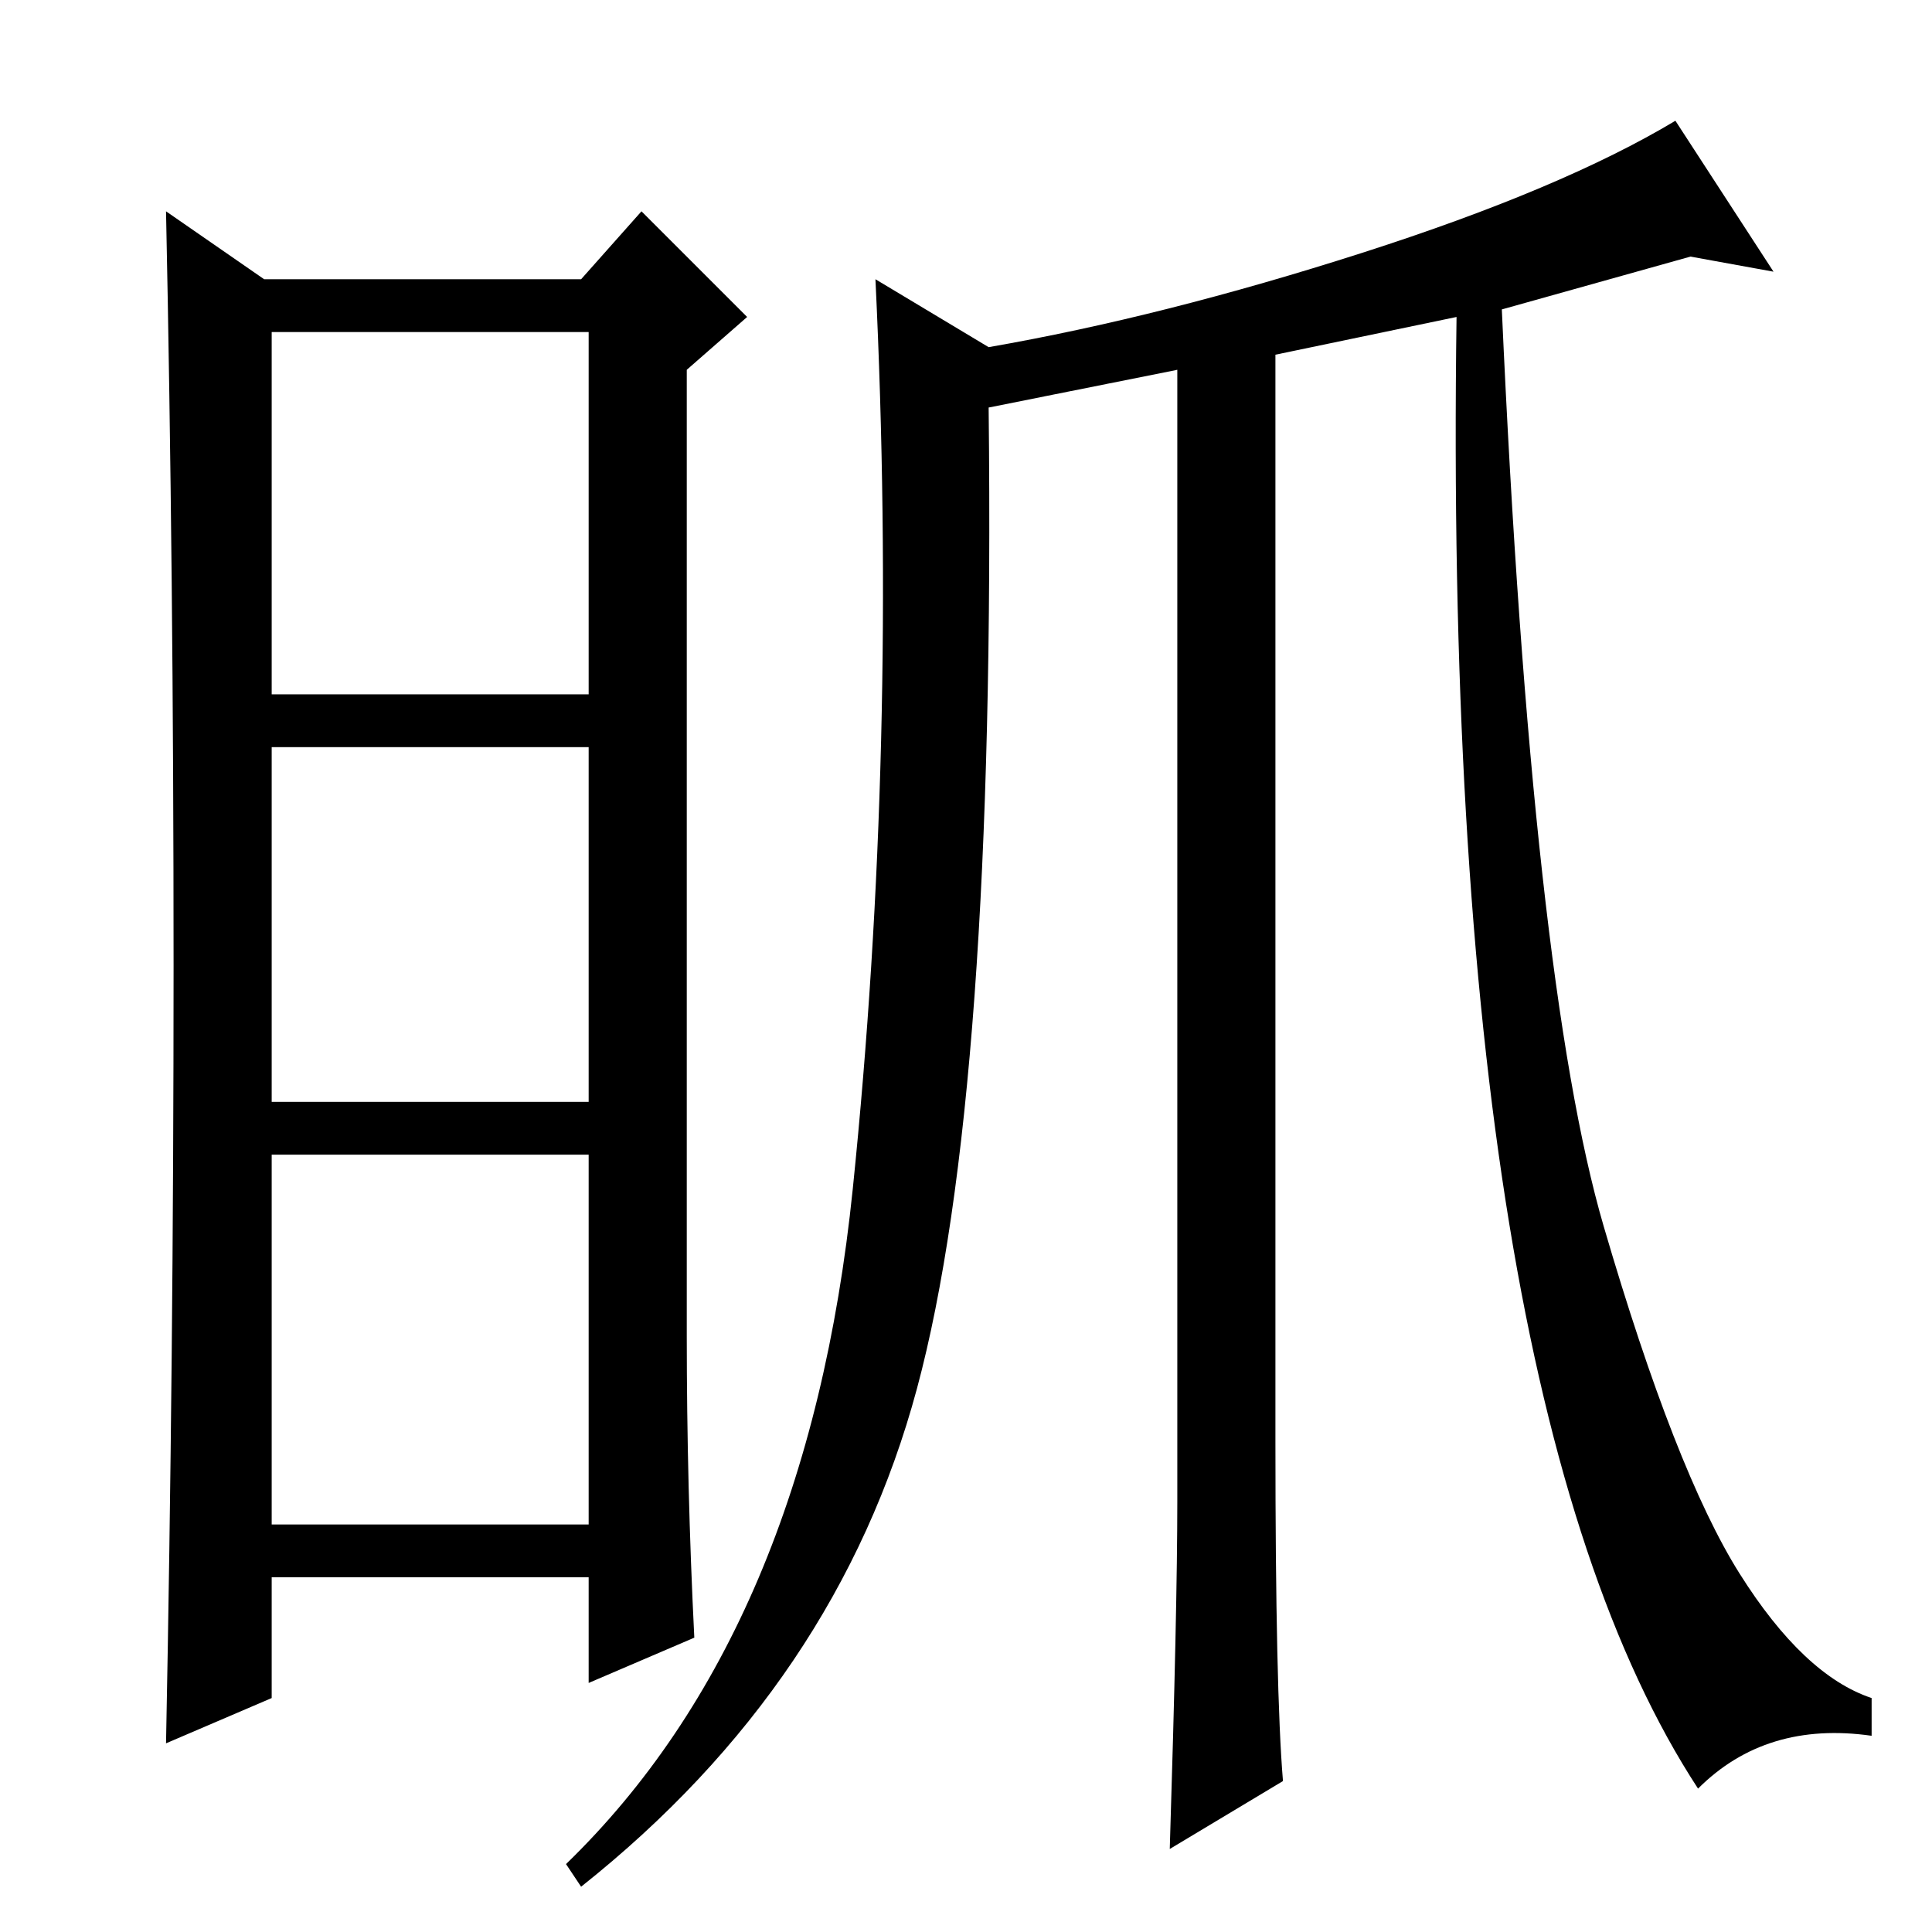 <?xml version="1.0" standalone="no"?>
<!DOCTYPE svg PUBLIC "-//W3C//DTD SVG 1.1//EN" "http://www.w3.org/Graphics/SVG/1.1/DTD/svg11.dtd" >
<svg xmlns="http://www.w3.org/2000/svg" xmlns:xlink="http://www.w3.org/1999/xlink" version="1.1" viewBox="0 -36 256 256">
  <g transform="matrix(1 0 0 -1 0 220)">
   <path fill="currentColor"
d="M91 79q0 -20 1 -40l-14 -6v14h-42v-16l-14 -6q1 51 1 103t-1 100l13 -9h42l8 9l14 -14l-8 -7v-128zM36 164h42v48h-42v-48zM36 110h42v47h-42v-47zM36 54h42v49h-42v-49zM156 57v150l-25 -5q1 -91 -9.5 -130t-44.5 -66l-2 3q32 31 38 89.5t3 120.5l15 -9q23 4 49.5 12.5
t41.5 17.5l13 -20l-11 2l-25 -7q4 -89 13.5 -121.5t18 -46t17.5 -16.5v-5q-14 2 -23 -7q-34 52 -32 195l-24 -5v-144q0 -33 1 -45l-15 -9q1 32 1 46z" />
  </g>

</svg>
